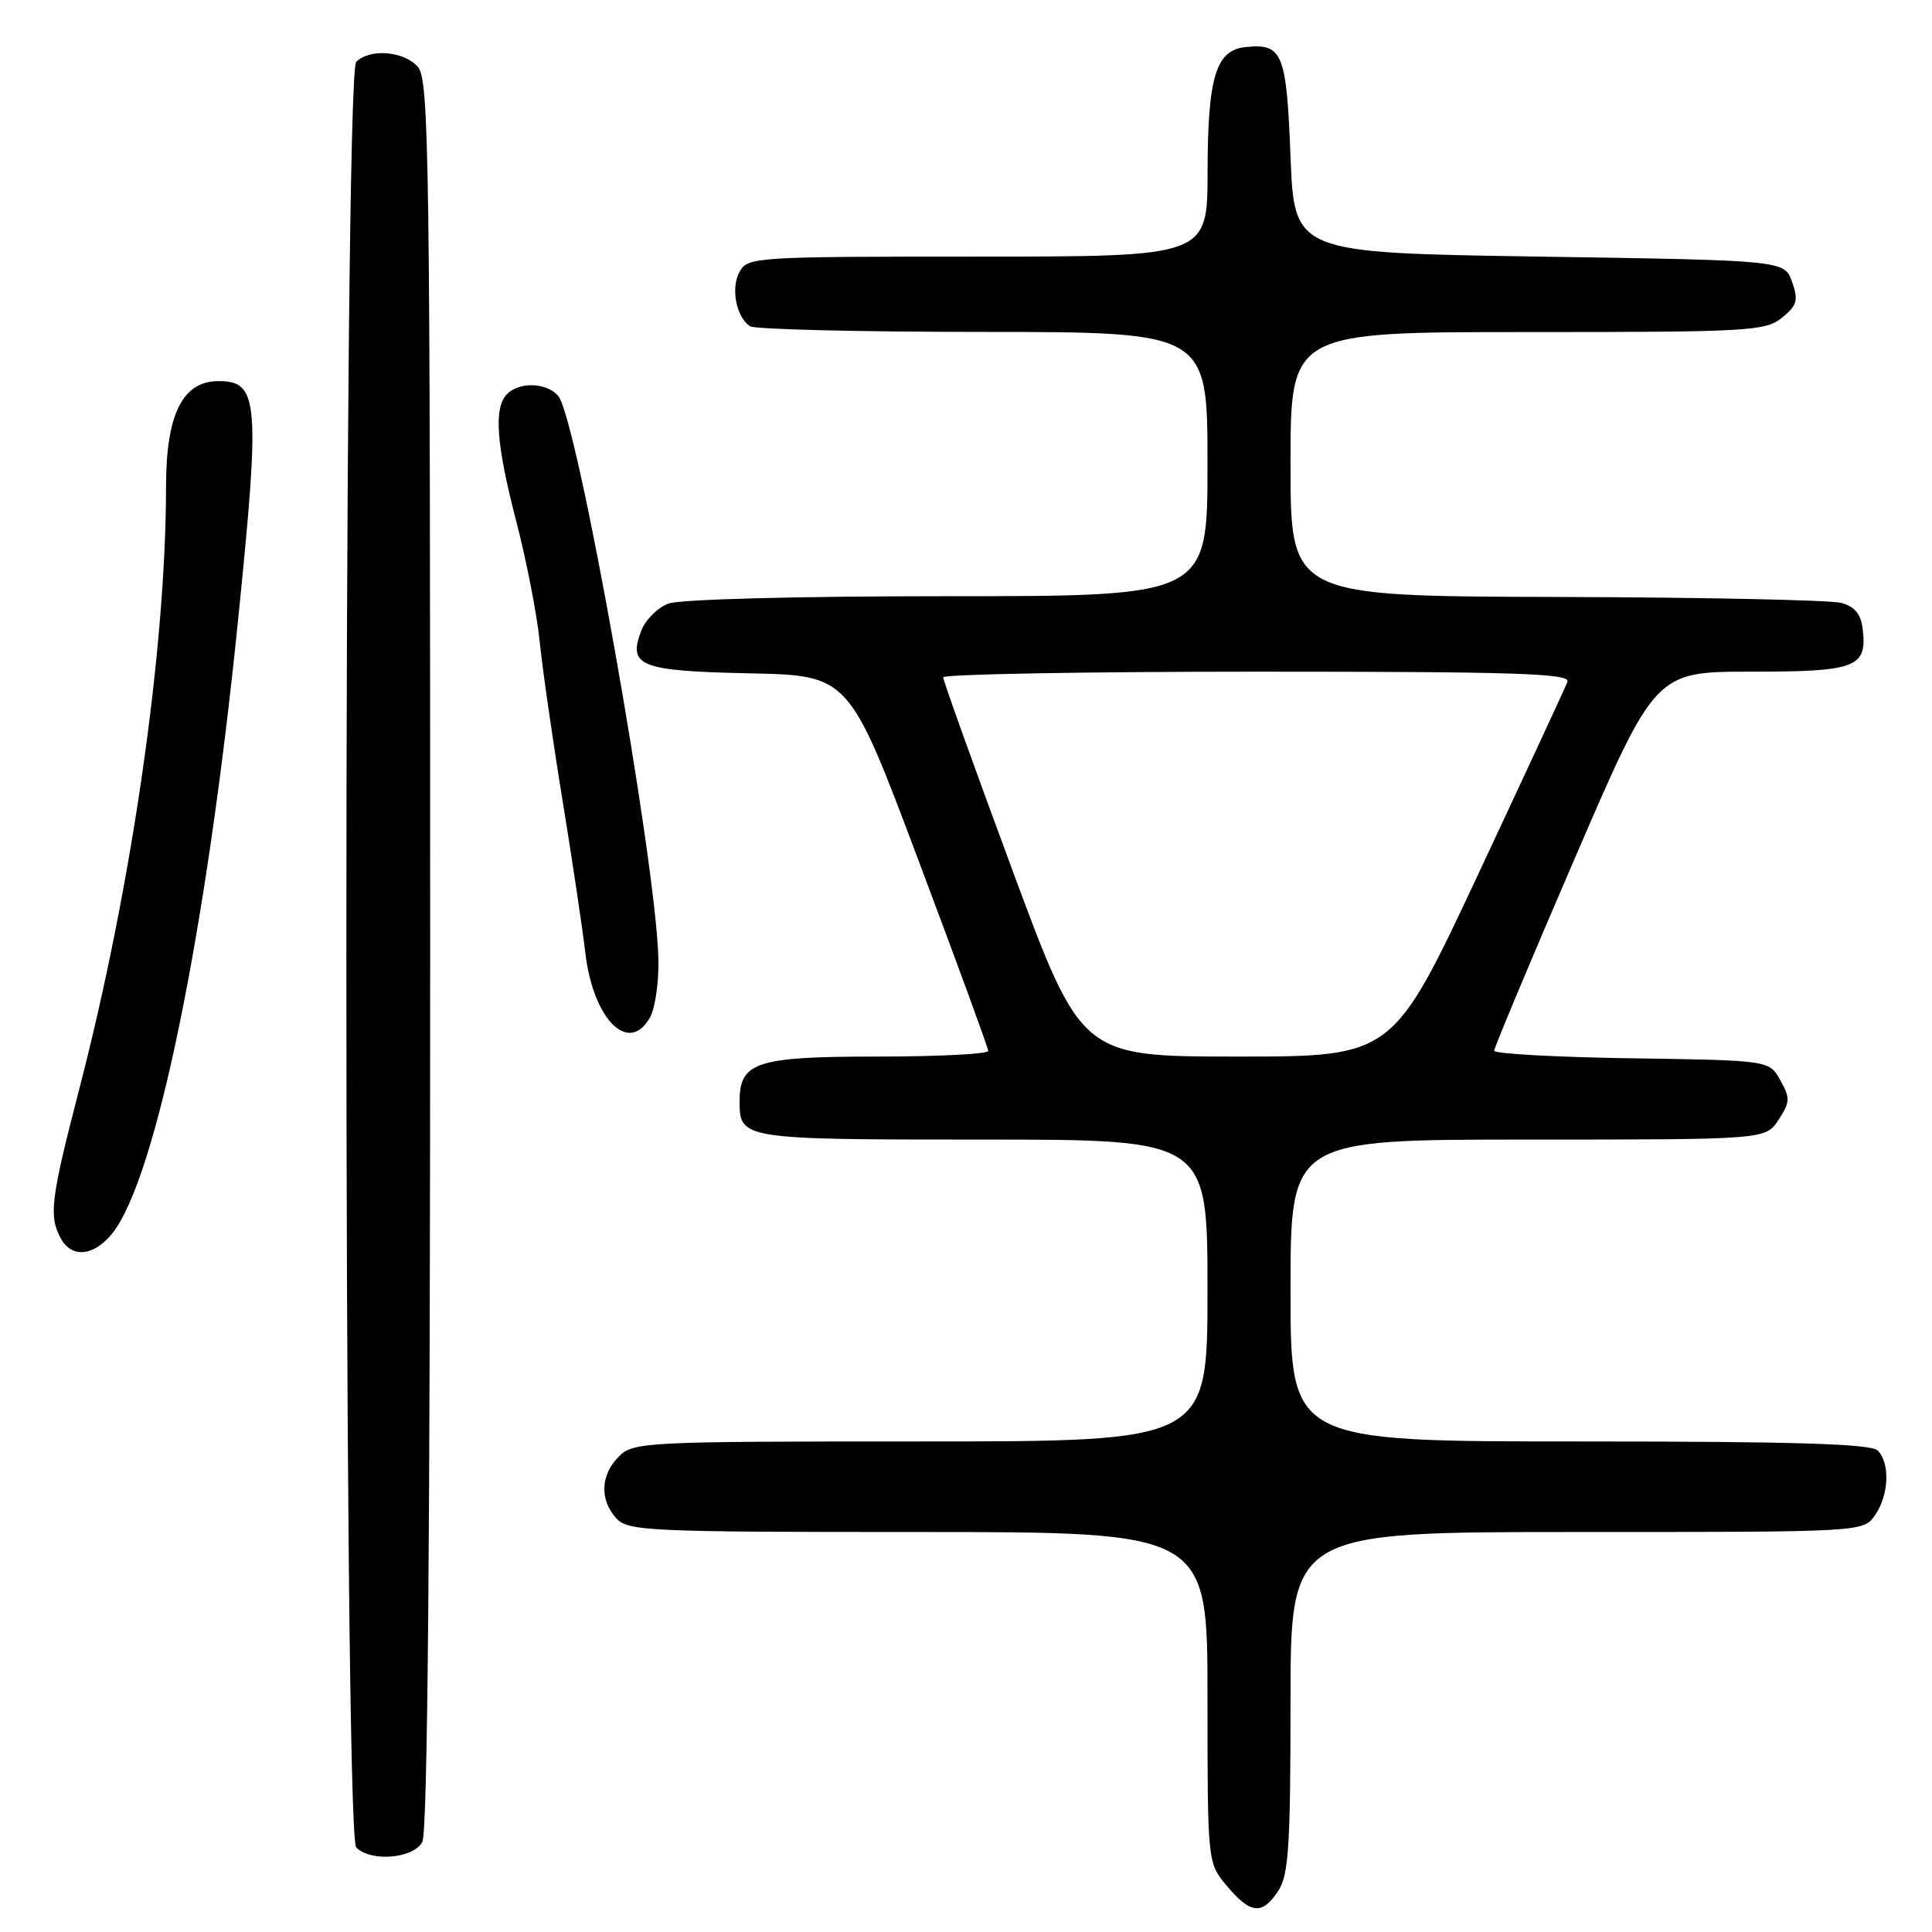 <?xml version="1.0" encoding="UTF-8" standalone="no"?>
<!DOCTYPE svg PUBLIC "-//W3C//DTD SVG 1.1//EN" "http://www.w3.org/Graphics/SVG/1.1/DTD/svg11.dtd" >
<svg xmlns="http://www.w3.org/2000/svg" xmlns:xlink="http://www.w3.org/1999/xlink" version="1.1" viewBox="0 0 256 256">
 <g >
 <path fill="currentColor"
d=" M 169.38 250.54 C 170.75 248.45 171.00 244.60 171.00 225.54 C 171.00 203.00 171.00 203.00 208.94 203.00 C 246.89 203.00 246.89 203.00 248.44 200.78 C 250.30 198.13 250.47 193.87 248.80 192.20 C 247.91 191.31 237.76 191.00 209.30 191.00 C 171.00 191.00 171.00 191.00 171.00 171.00 C 171.00 151.00 171.00 151.00 202.48 151.00 C 233.95 151.00 233.95 151.00 235.67 148.38 C 237.20 146.04 237.23 145.50 235.90 143.13 C 234.43 140.50 234.43 140.50 216.21 140.23 C 206.20 140.08 198.00 139.63 197.99 139.23 C 197.98 138.83 202.79 127.36 208.66 113.75 C 219.34 89.00 219.34 89.00 232.05 89.00 C 245.98 89.00 247.42 88.45 246.82 83.35 C 246.59 81.39 245.77 80.38 244.00 79.89 C 242.62 79.51 225.64 79.15 206.25 79.10 C 171.00 79.00 171.00 79.00 171.00 61.50 C 171.00 44.00 171.00 44.00 202.39 44.00 C 231.71 44.00 233.93 43.88 236.12 42.10 C 238.13 40.47 238.32 39.81 237.46 37.35 C 236.45 34.50 236.45 34.50 203.98 34.00 C 171.50 33.50 171.50 33.50 171.00 20.71 C 170.46 6.96 169.95 5.73 165.02 6.24 C 161.11 6.65 160.03 10.21 160.01 22.75 C 160.00 34.00 160.00 34.00 129.54 34.00 C 99.91 34.00 99.04 34.06 97.98 36.04 C 96.81 38.22 97.56 42.03 99.38 43.23 C 100.00 43.64 113.89 43.98 130.25 43.98 C 160.00 44.00 160.00 44.00 160.00 61.50 C 160.00 79.00 160.00 79.00 125.57 79.00 C 105.45 79.00 90.06 79.41 88.55 79.98 C 87.13 80.52 85.51 82.15 84.96 83.60 C 83.18 88.28 84.81 88.91 99.35 89.22 C 112.50 89.50 112.50 89.50 121.70 114.00 C 126.77 127.47 130.93 138.84 130.95 139.25 C 130.98 139.66 124.40 140.00 116.33 140.00 C 100.19 140.00 98.00 140.71 98.00 145.95 C 98.00 150.95 98.31 151.00 130.20 151.00 C 160.00 151.00 160.00 151.00 160.00 171.00 C 160.00 191.00 160.00 191.00 122.00 191.00 C 85.33 191.00 83.93 191.07 82.00 193.00 C 79.57 195.43 79.43 198.71 81.65 201.17 C 83.20 202.88 85.78 203.00 121.65 203.00 C 160.00 203.00 160.00 203.00 160.00 224.92 C 160.00 246.85 160.00 246.85 162.59 249.92 C 165.72 253.64 167.26 253.78 169.38 250.54 Z  M 55.96 244.07 C 56.66 242.76 57.00 204.26 57.00 126.39 C 57.00 20.10 56.86 10.51 55.35 8.83 C 53.47 6.75 48.99 6.41 47.20 8.20 C 45.46 9.94 45.46 243.06 47.20 244.80 C 49.15 246.75 54.78 246.28 55.96 244.07 Z  M 14.93 163.36 C 20.69 156.04 27.34 123.58 31.53 82.31 C 34.50 53.07 34.29 50.50 28.94 50.50 C 24.19 50.50 22.00 54.90 22.00 64.50 C 21.99 86.02 17.48 117.34 10.54 144.16 C 6.72 158.89 6.45 161.10 8.04 164.07 C 9.49 166.78 12.48 166.47 14.93 163.36 Z  M 86.16 134.75 C 86.83 133.51 87.32 130.03 87.24 127.00 C 86.90 113.88 76.52 55.54 73.98 52.48 C 72.50 50.70 68.86 50.54 67.20 52.20 C 65.39 54.01 65.74 58.82 68.43 69.16 C 69.76 74.30 71.15 81.42 71.51 85.00 C 71.87 88.58 73.23 98.03 74.53 106.00 C 75.83 113.97 77.19 123.09 77.56 126.26 C 78.60 135.15 83.37 139.86 86.16 134.75 Z  M 134.13 115.25 C 129.09 101.64 124.97 90.16 124.98 89.75 C 124.99 89.34 143.72 89.00 166.61 89.00 C 200.90 89.00 208.12 89.23 207.70 90.34 C 207.42 91.07 202.10 102.54 195.87 115.84 C 184.55 140.00 184.55 140.00 163.93 140.00 C 143.30 140.00 143.30 140.00 134.13 115.25 Z "/>
</g>
</svg>